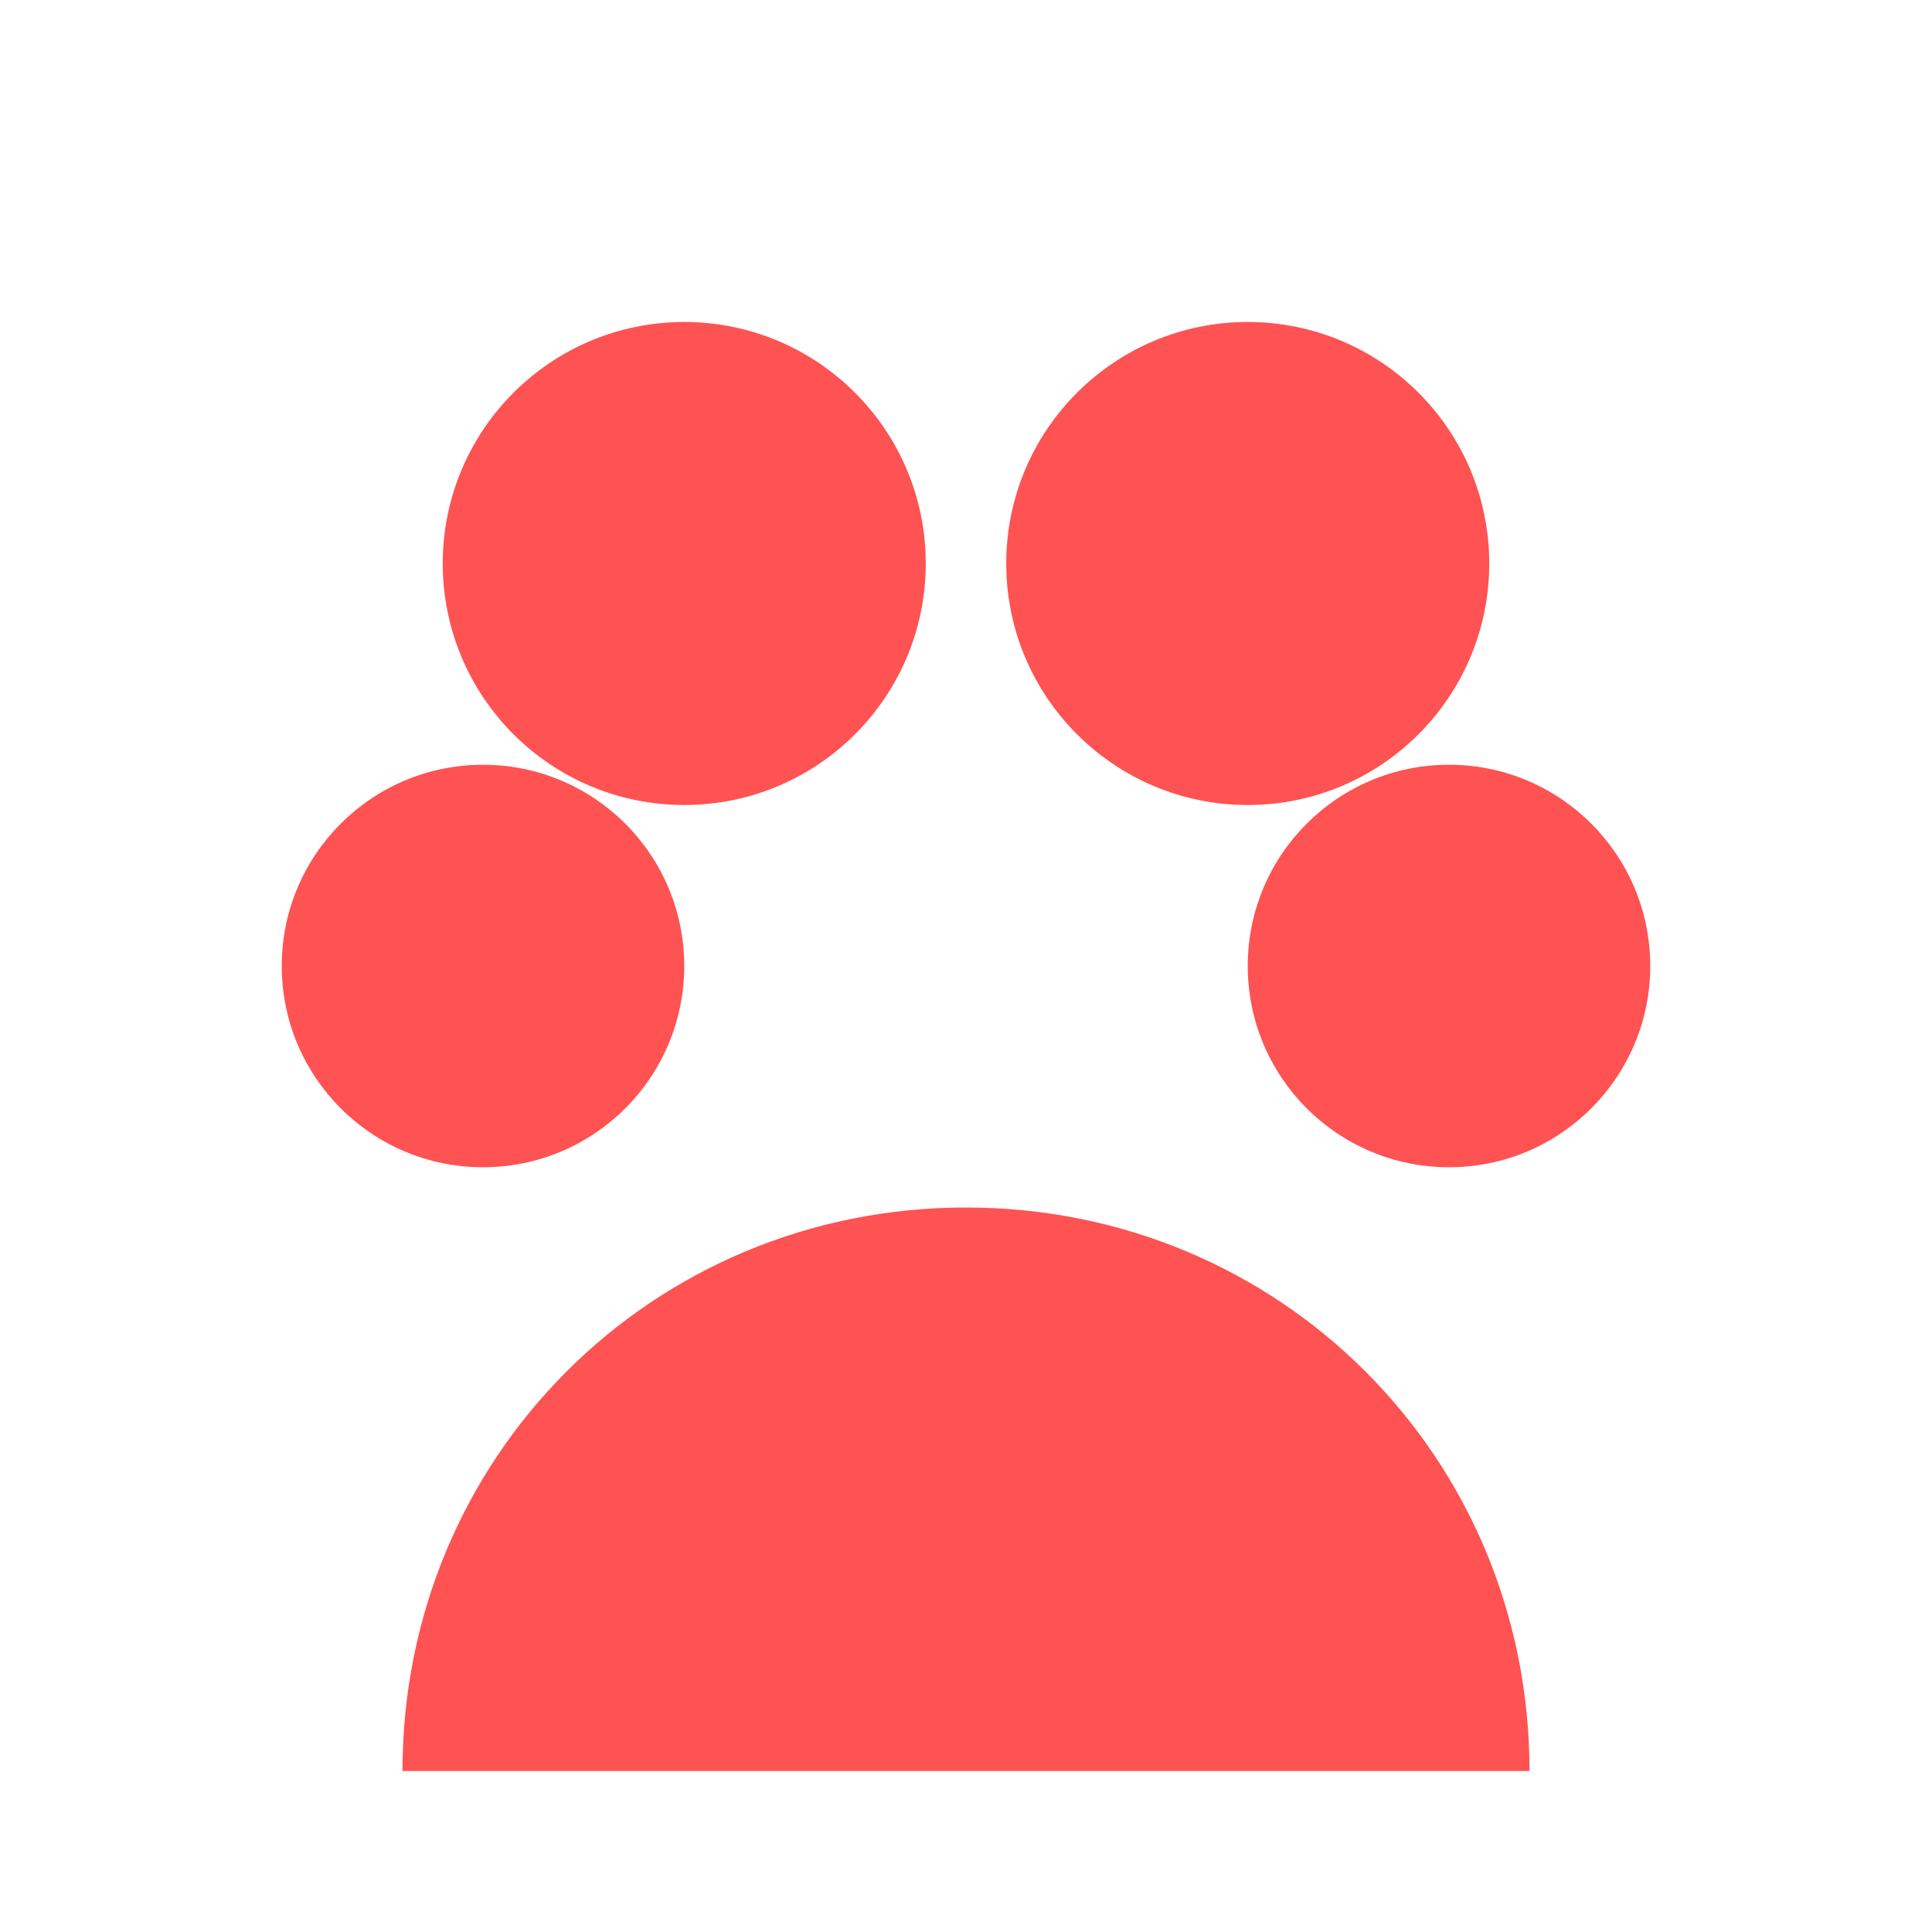 <svg xmlns="http://www.w3.org/2000/svg" viewBox="0 0 24 24">
  <path d="M12 15c-3.9 0-7 3.1-7 7h14c0-3.9-3.1-7-7-7z" fill="#FF5252"/>
  <circle cx="8.5" cy="7" r="3" fill="#FF5252"/>
  <circle cx="15.5" cy="7" r="3" fill="#FF5252"/>
  <circle cx="6" cy="12" r="2.5" fill="#FF5252"/>
  <circle cx="18" cy="12" r="2.5" fill="#FF5252"/>
</svg>
